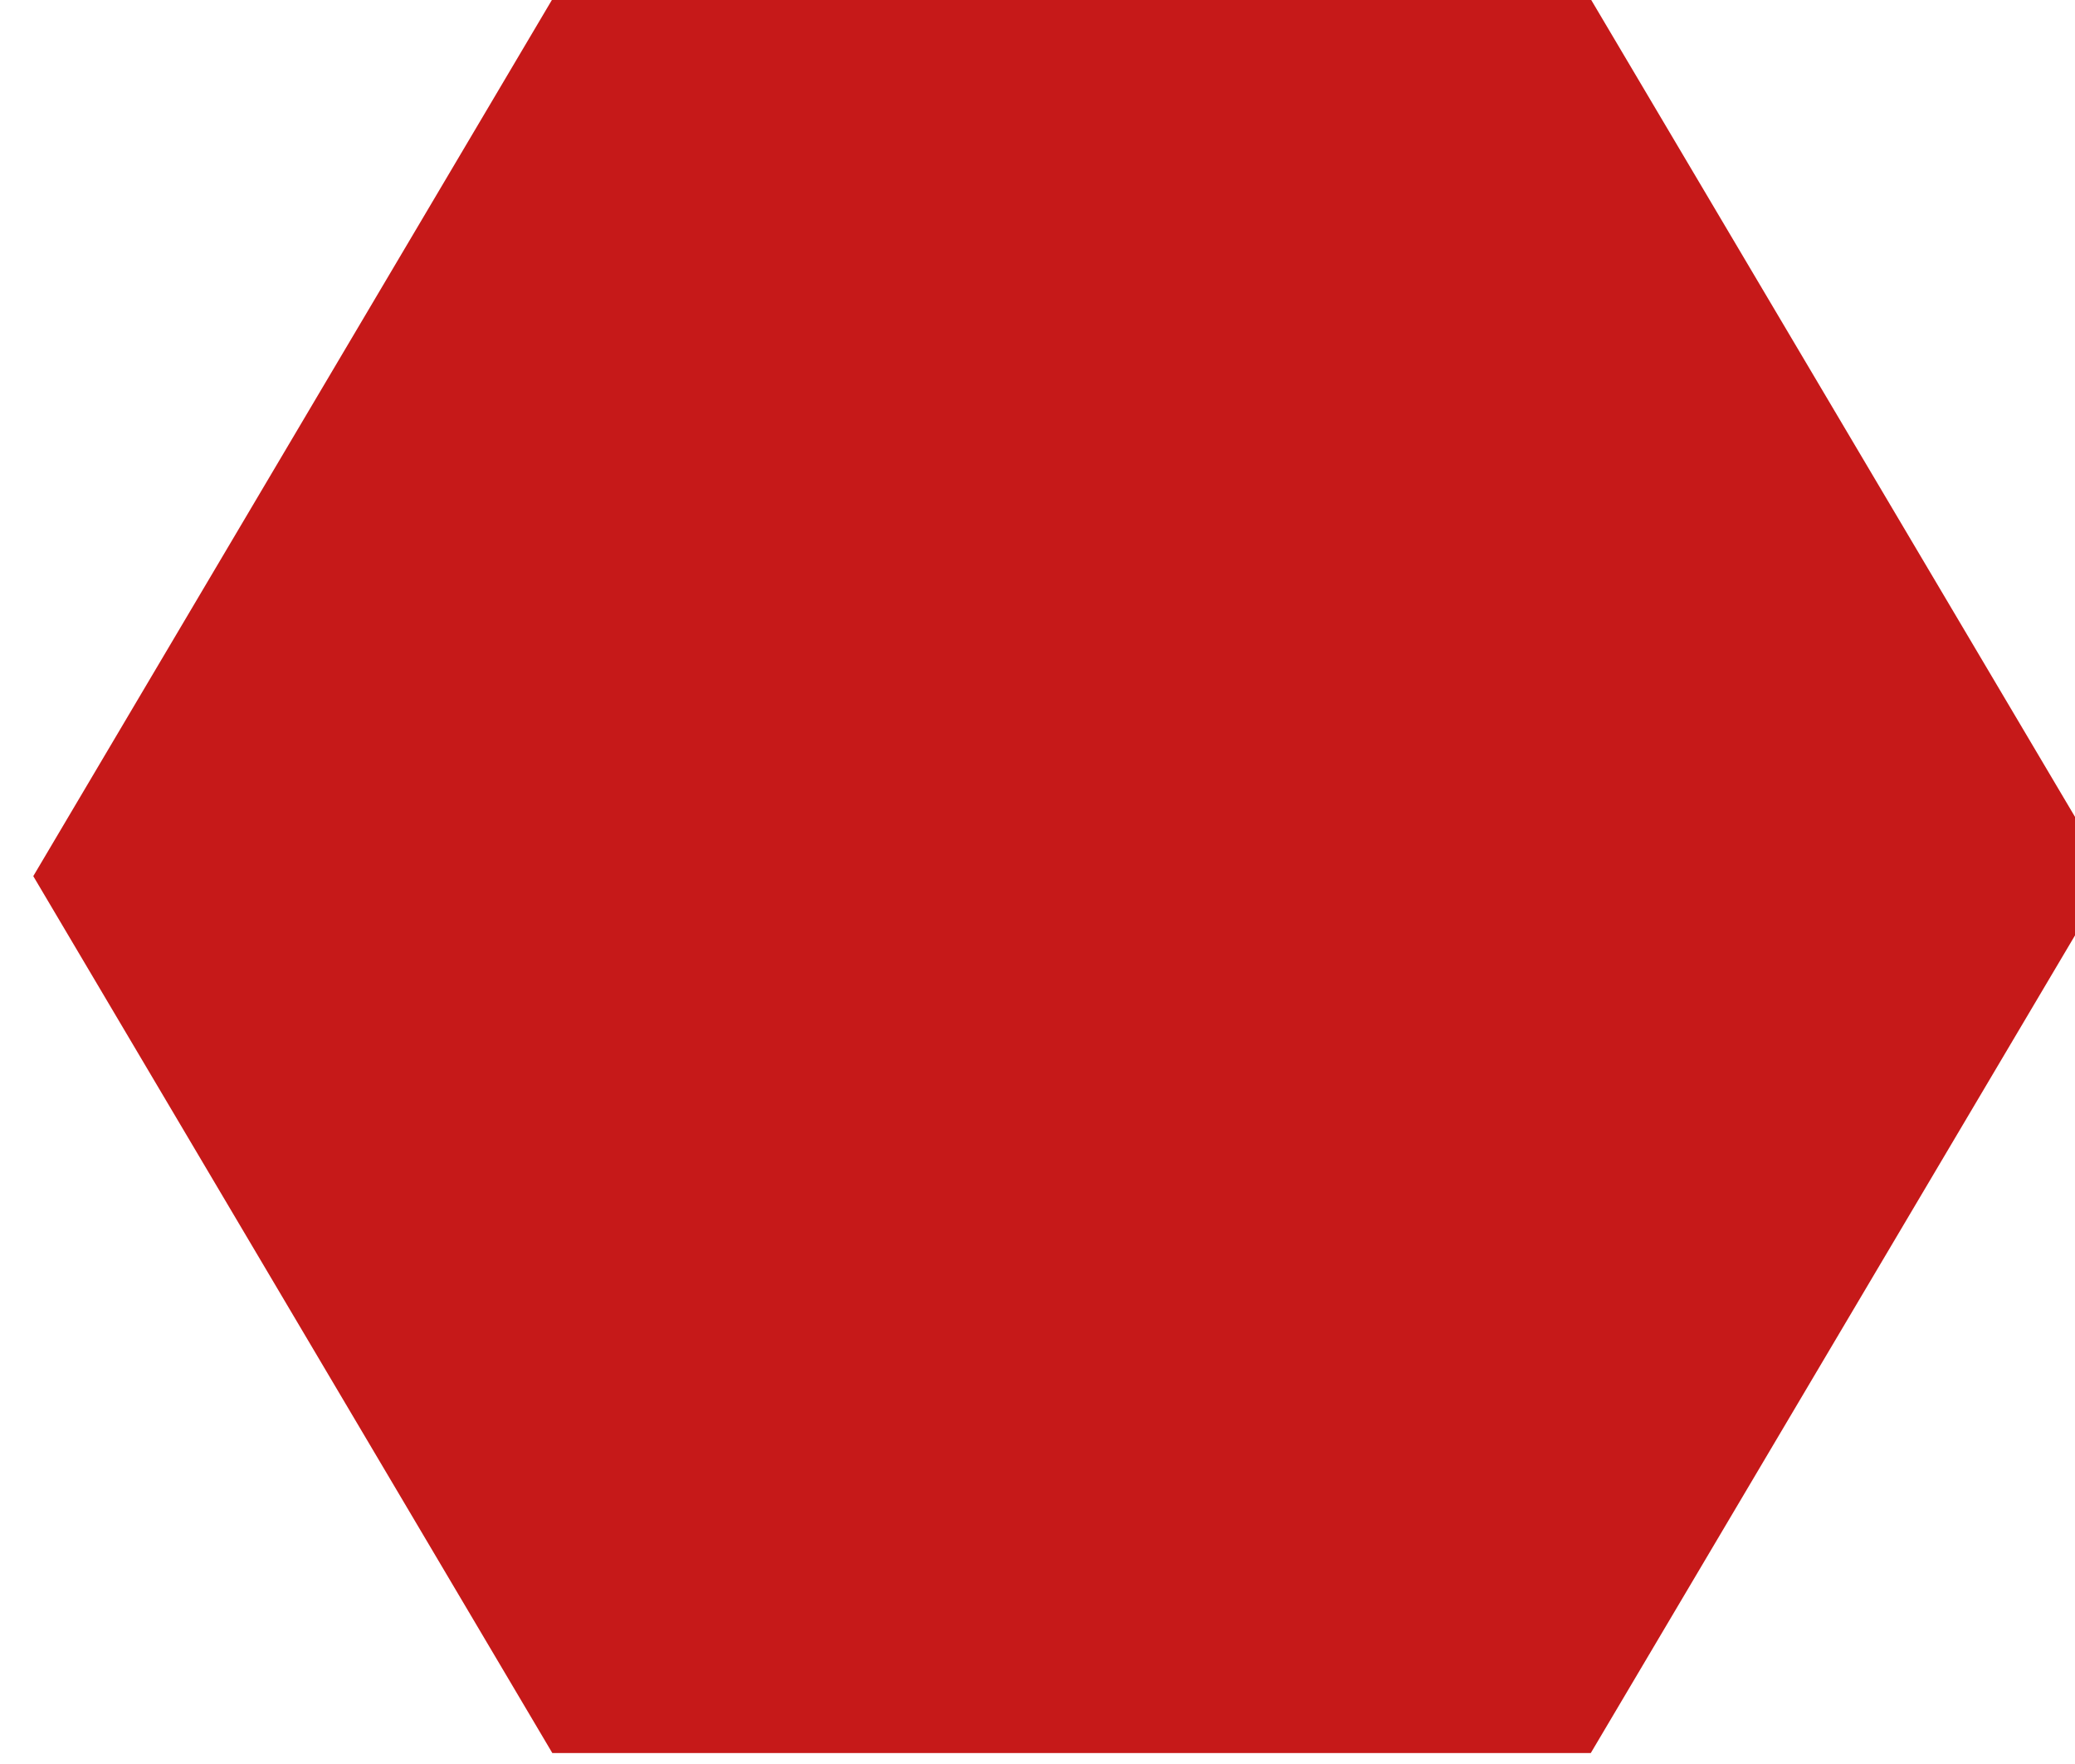 <?xml version="1.0" encoding="utf-8"?>
<svg viewBox="-0.001 0 100 85" width="100" height="85" xmlns="http://www.w3.org/2000/svg">
  <g transform="matrix(3.13, 0, 0, 3.13, 0, 0)">
    <path d="M 15.988 -2.489 L 29.488 5.507 L 29.488 21.496 L 15.988 29.488 L 2.488 21.496 L 2.488 5.507 L 15.988 -2.489 Z" style="fill: #C61919" transform="matrix(0, 1, -1, 0, 30, -2.5)"/>
    <path d="M 15.988 0.867 L 26.655 7.185 L 26.655 19.817 L 15.988 26.132 L 5.321 19.817 L 5.321 7.185 L 15.988 0.867 Z" style="fill: #C61919; stroke: #C61919; stroke-width: 2px;" transform="matrix(0, 1, -1, 0, 30, -2.5)"/>
  </g>
</svg>